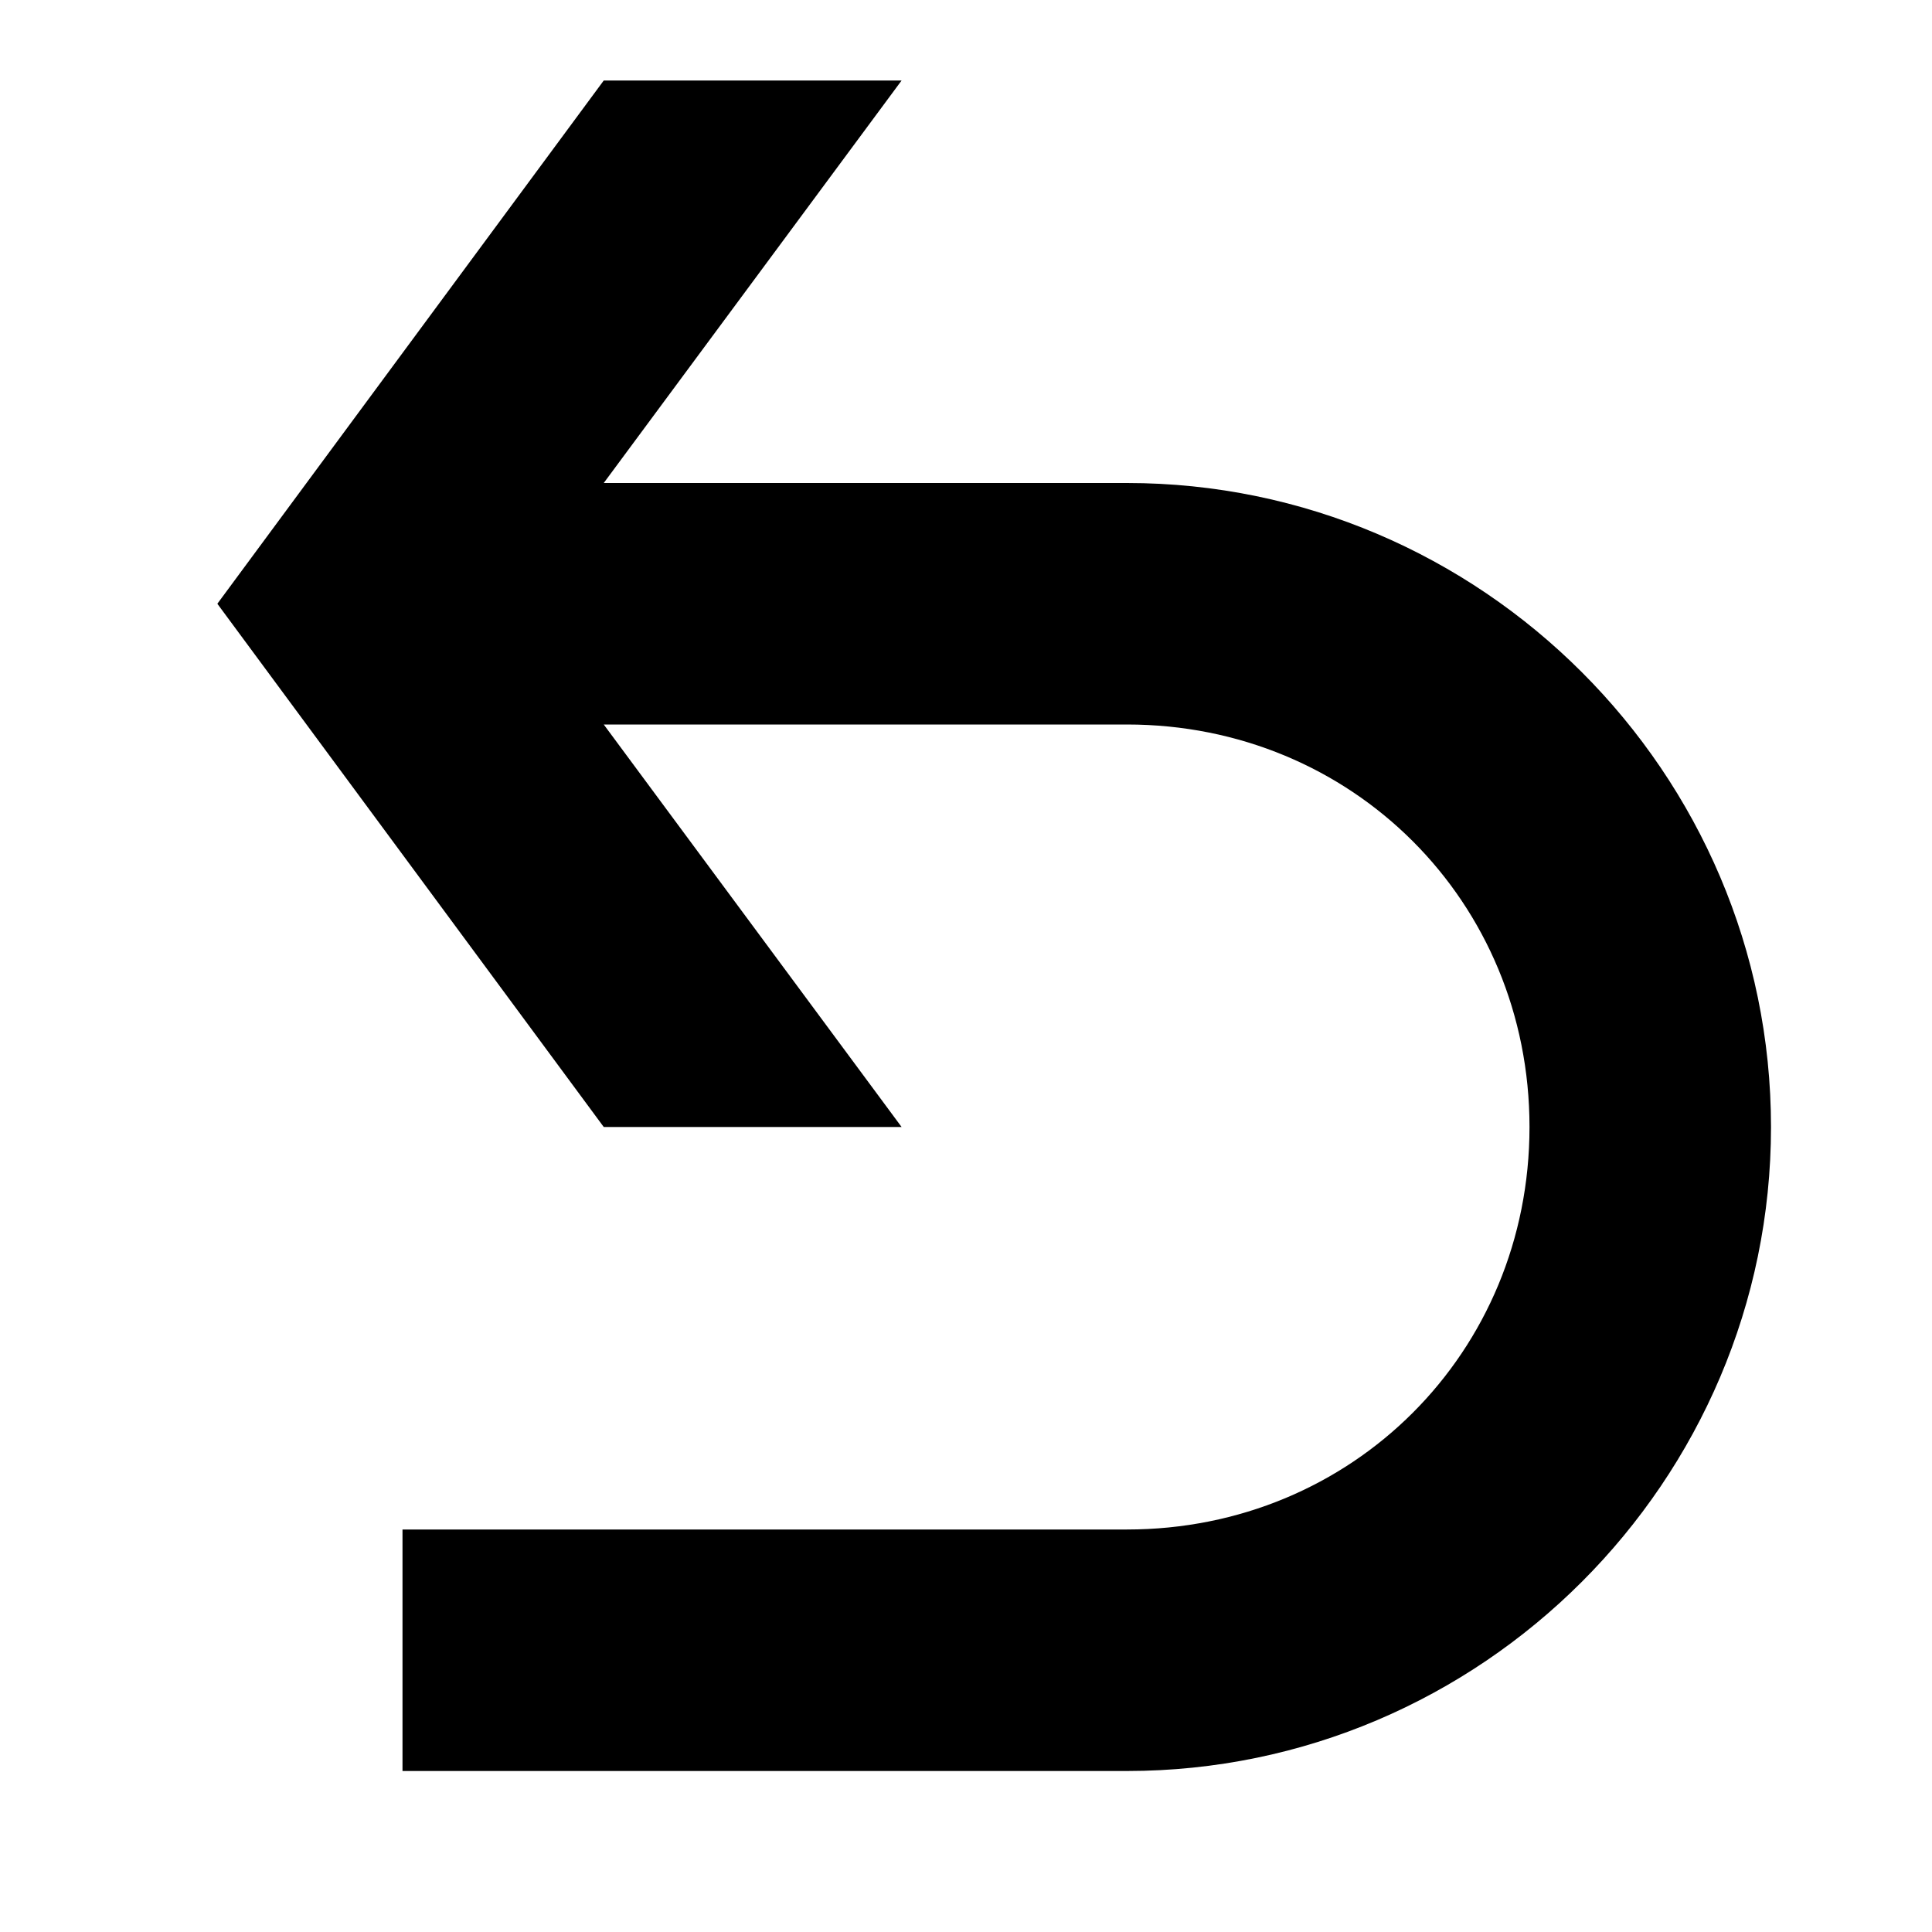 <svg width="24" height="24" viewBox="0 0 24 24" fill="none" xmlns="http://www.w3.org/2000/svg">
  <title>Arrow return delivery (filled)</title>
  <g transform="matrix(
          1 0
          0 1
          2.7 1
        )"><path fill-rule="nonzero" clip-rule="nonzero" d="M11.3 5L4.8 5L8.5 0L4.8 0L0 6.5L4.8 13L8.5 13L4.8 8L11.3 8C14.1 8 16.3 10.2 16.3 13C16.3 15.8 14.1 18 11.3 18L2.3 18L2.3 21L11.3 21C15.7 21 19.3 17.4 19.3 13C19.3 8.6 15.7 5 11.3 5Z" fill="currentColor" opacity="1"/></g>
</svg>